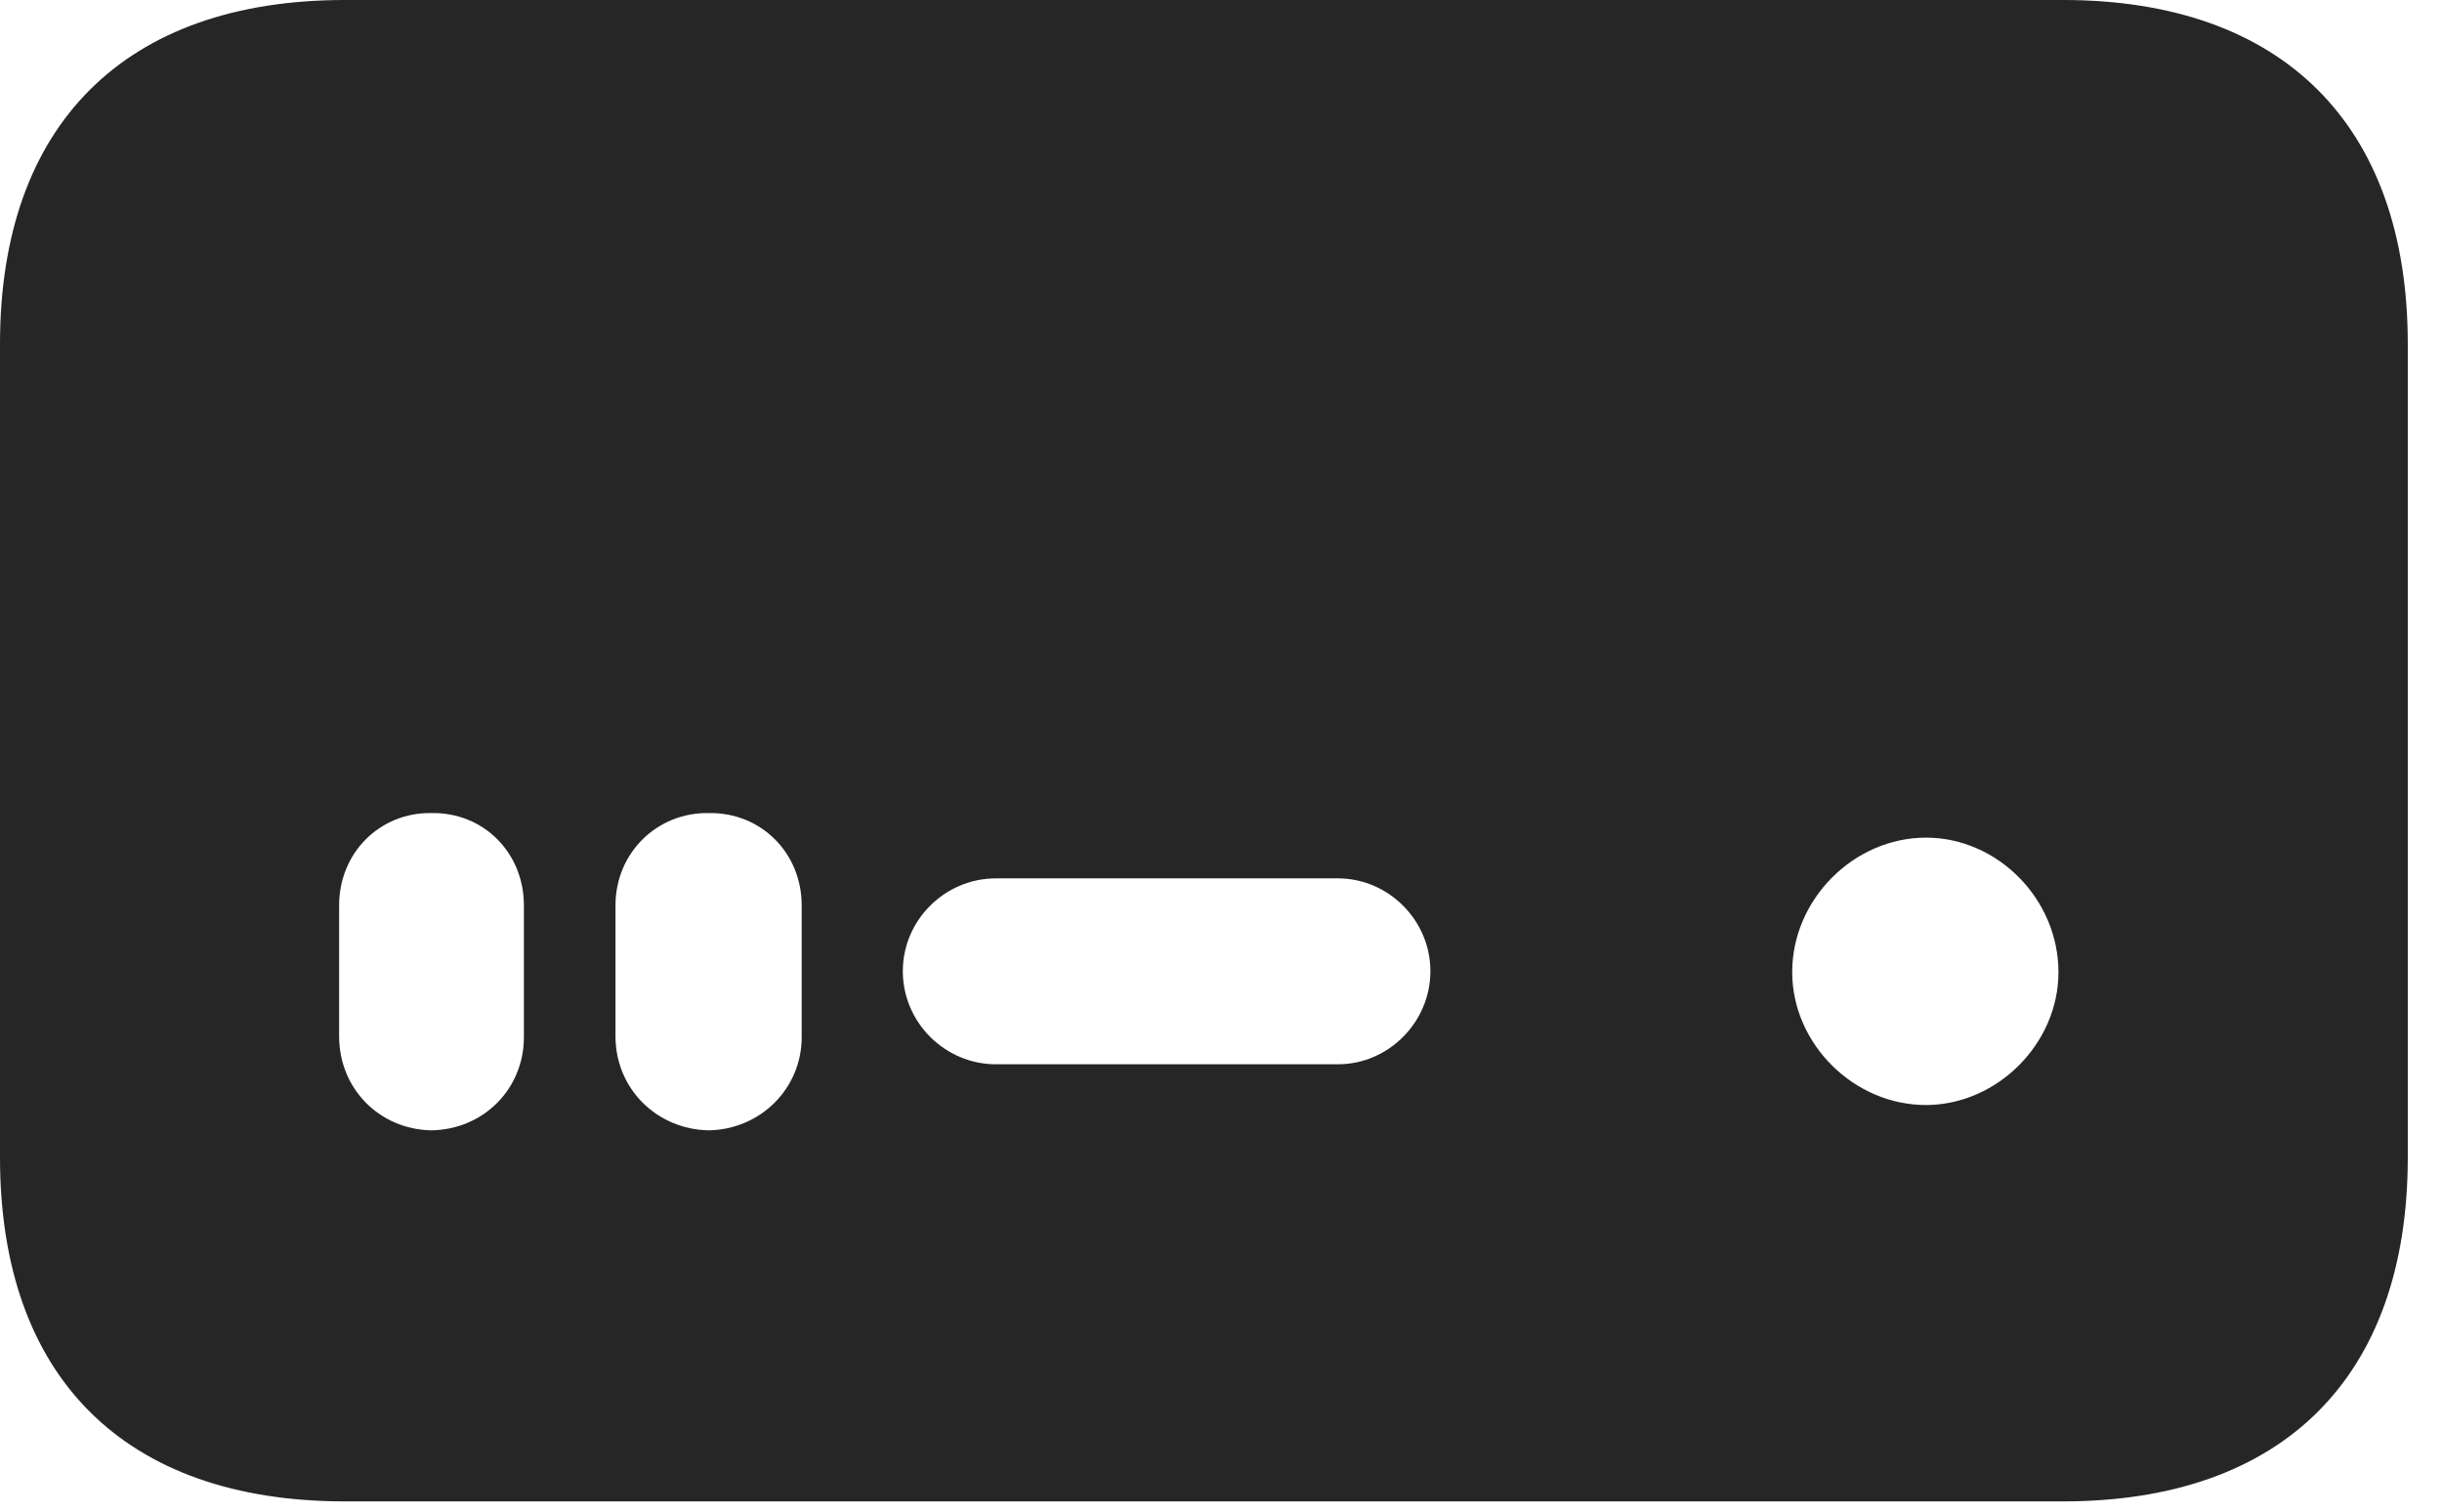 <?xml version="1.0" encoding="UTF-8"?>
<!--Generator: Apple Native CoreSVG 326-->
<!DOCTYPE svg PUBLIC "-//W3C//DTD SVG 1.1//EN" "http://www.w3.org/Graphics/SVG/1.1/DTD/svg11.dtd">
<svg version="1.1" xmlns="http://www.w3.org/2000/svg" xmlns:xlink="http://www.w3.org/1999/xlink"
       viewBox="0 0 25.837 16.001">
       <g>
              <rect height="16.001" opacity="0" width="25.837" x="0" y="0" />
              <path d="M3.648 15.886L21.827 15.886C24.151 15.886 25.475 14.572 25.475 12.247L25.475 3.639C25.475 1.322 24.151 0 21.827 0L3.648 0C1.322 0 0 1.319 0 3.639L0 12.247C0 14.574 1.322 15.886 3.648 15.886ZM4.565 11.96C4.013 11.95 3.588 11.518 3.588 10.965L3.588 9.58C3.588 9.02 4.023 8.593 4.565 8.603C5.113 8.593 5.543 9.02 5.543 9.58L5.543 10.975C5.543 11.515 5.123 11.95 4.565 11.96ZM7.499 11.96C6.947 11.95 6.512 11.518 6.512 10.965L6.512 9.58C6.512 9.02 6.956 8.593 7.499 8.603C8.047 8.593 8.482 9.02 8.482 9.58L8.482 10.975C8.482 11.515 8.049 11.95 7.499 11.96ZM10.537 11.261C9.997 11.261 9.552 10.817 9.552 10.276C9.552 9.736 9.997 9.294 10.537 9.294L14.156 9.294C14.689 9.294 15.134 9.736 15.134 10.276C15.134 10.817 14.689 11.261 14.156 11.261ZM20.393 11.692C19.621 11.701 18.962 11.048 18.962 10.286C18.962 9.515 19.614 8.863 20.378 8.863C21.137 8.863 21.779 9.515 21.779 10.286C21.779 11.04 21.137 11.682 20.393 11.692Z"
                     fill="currentColor" fill-opacity="0.85" />
       </g>
</svg>